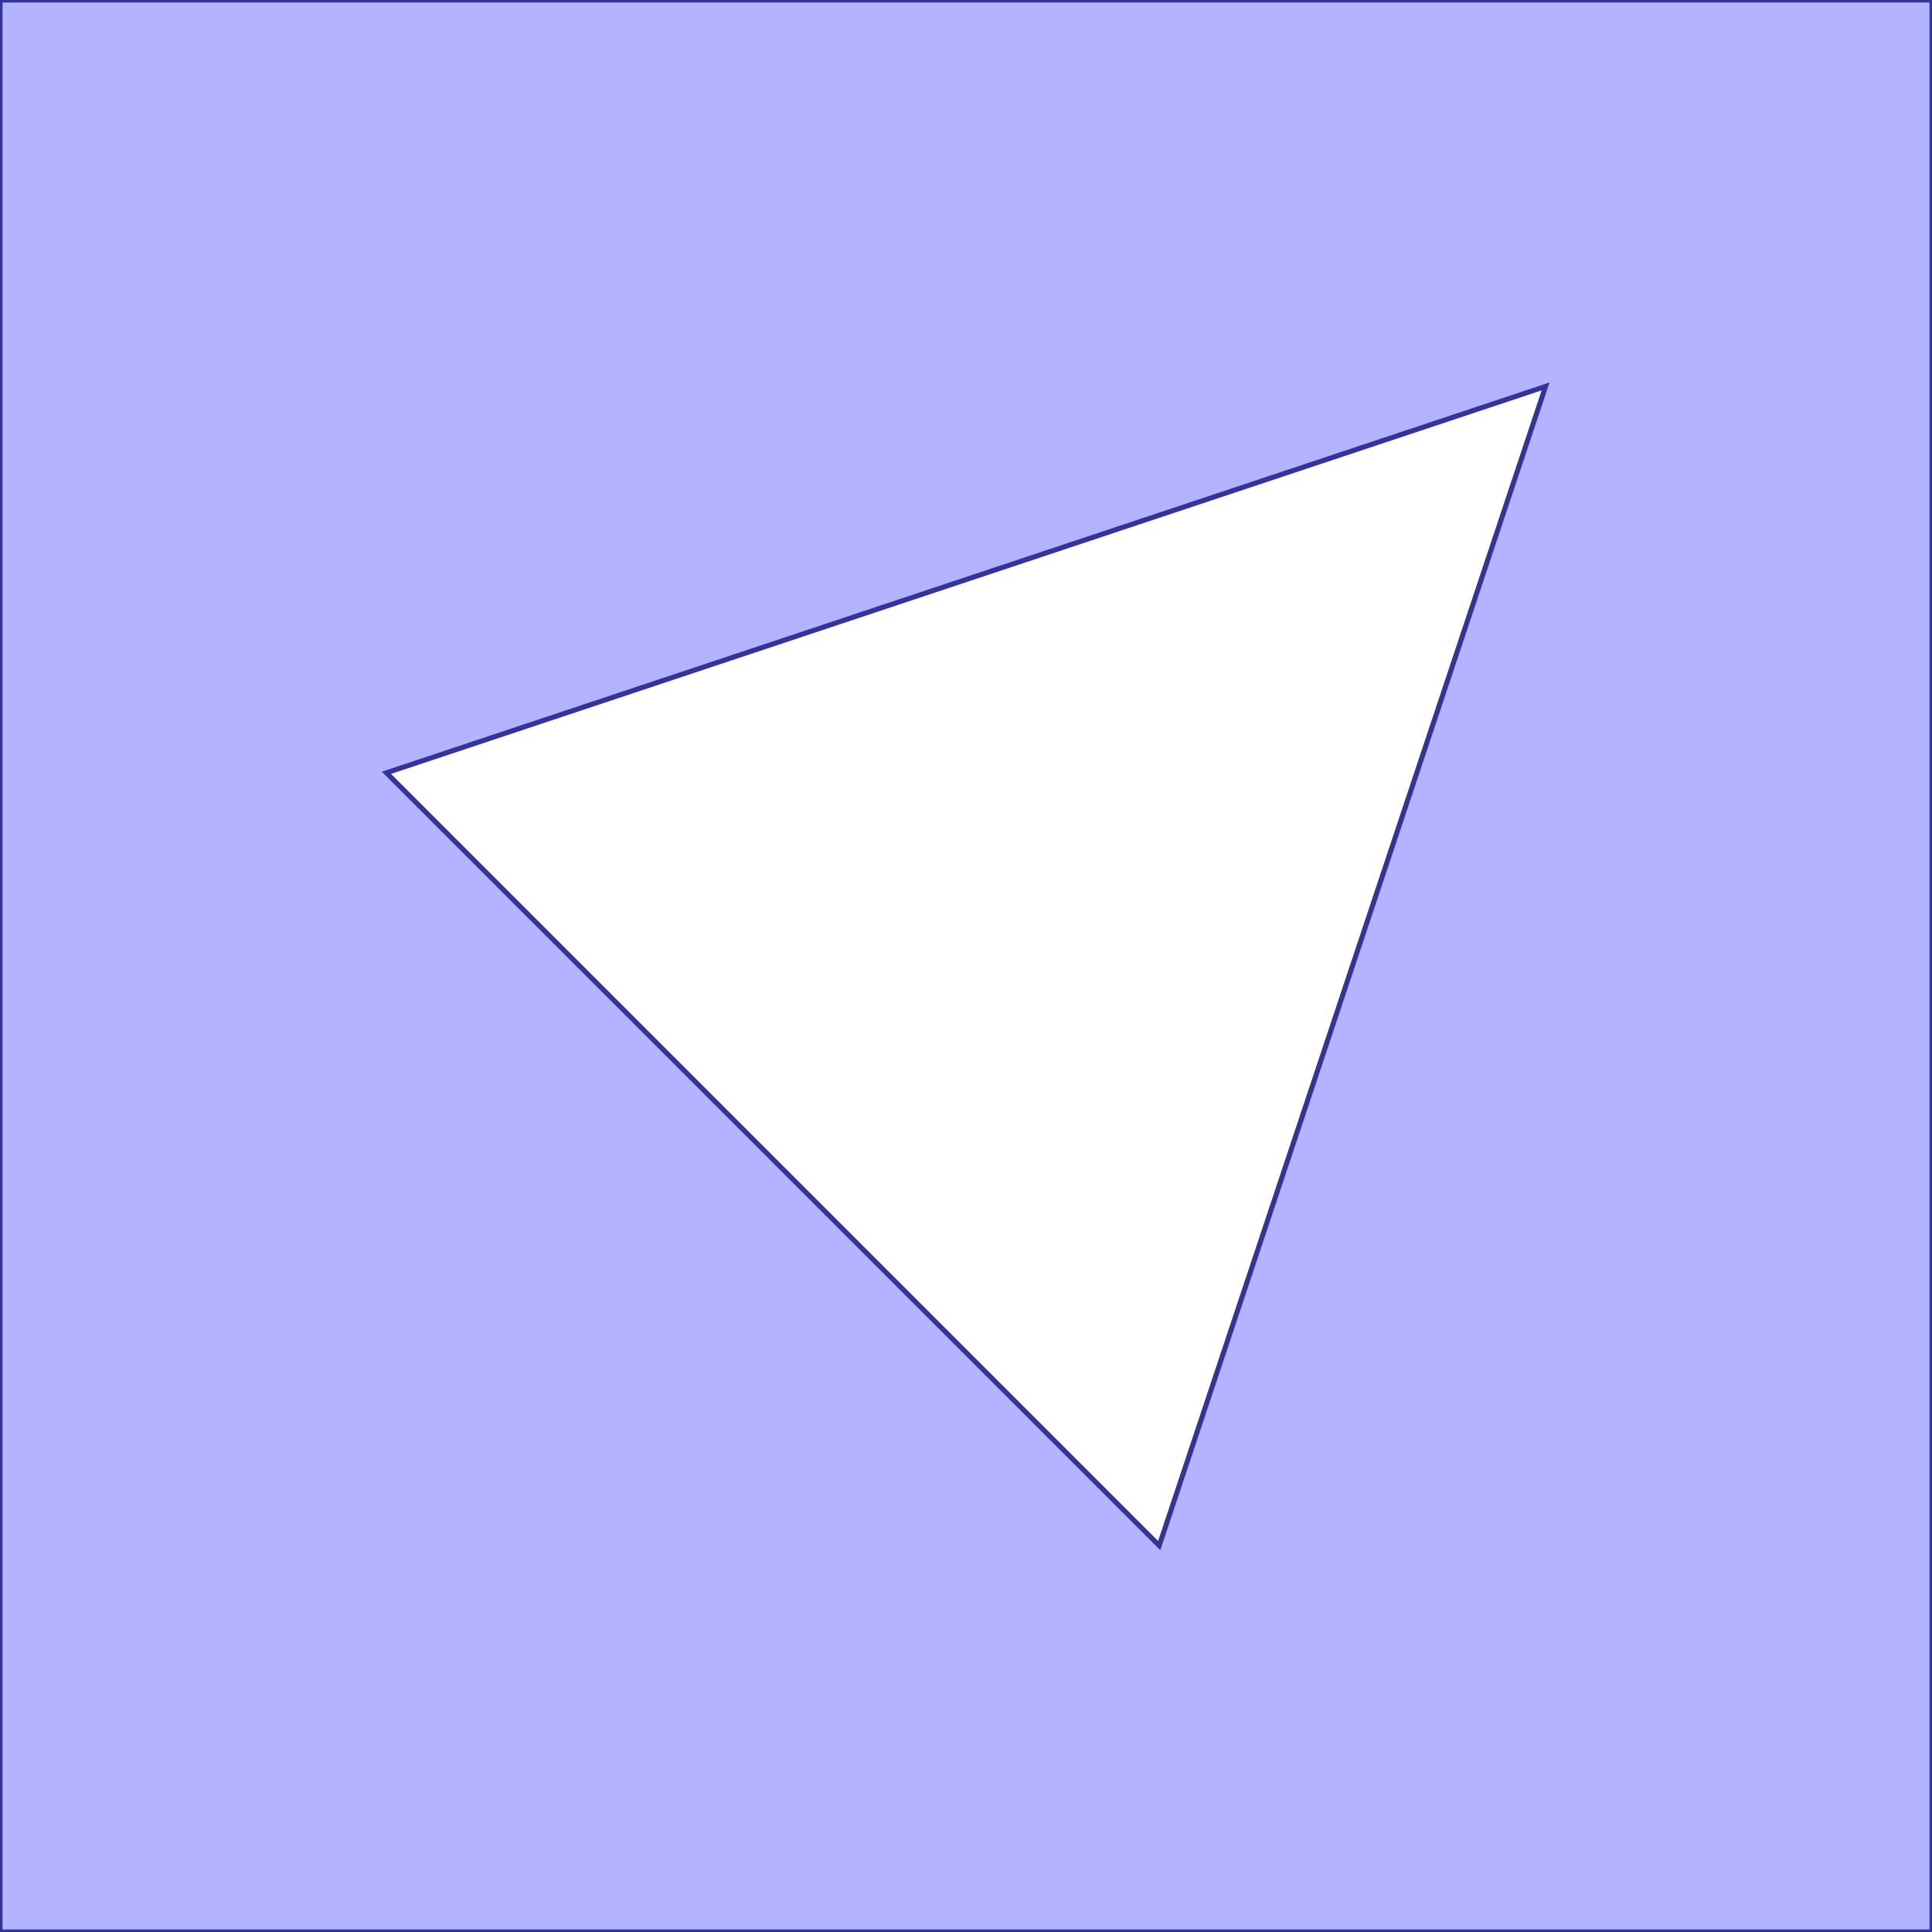<?xml version="1.0" standalone="no"?>
<!DOCTYPE svg PUBLIC "-//W3C//DTD SVG 1.1//EN"
"http://www.w3.org/Graphics/SVG/1.1/DTD/svg11.dtd">
<svg  version="1.1" xmlns="http://www.w3.org/2000/svg" xmlns:xlink="http://www.w3.org/1999/xlink" viewBox="0 0 5 5">
<g title="A - B (CGAL Real)" fill-rule="evenodd">
<path d="M 0,0 L 5.0,0 L 5.0,5.0 L 0,5.0 L 0,0 M 4.0,1.0 L 1.0,2.0 L 3.0,4.0 L 4.0,1.0 z" style="fill-opacity:0.3;fill:rgb(0,0,255);stroke:rgb(51,51,153);stroke-width:0.013" />
</g></svg>